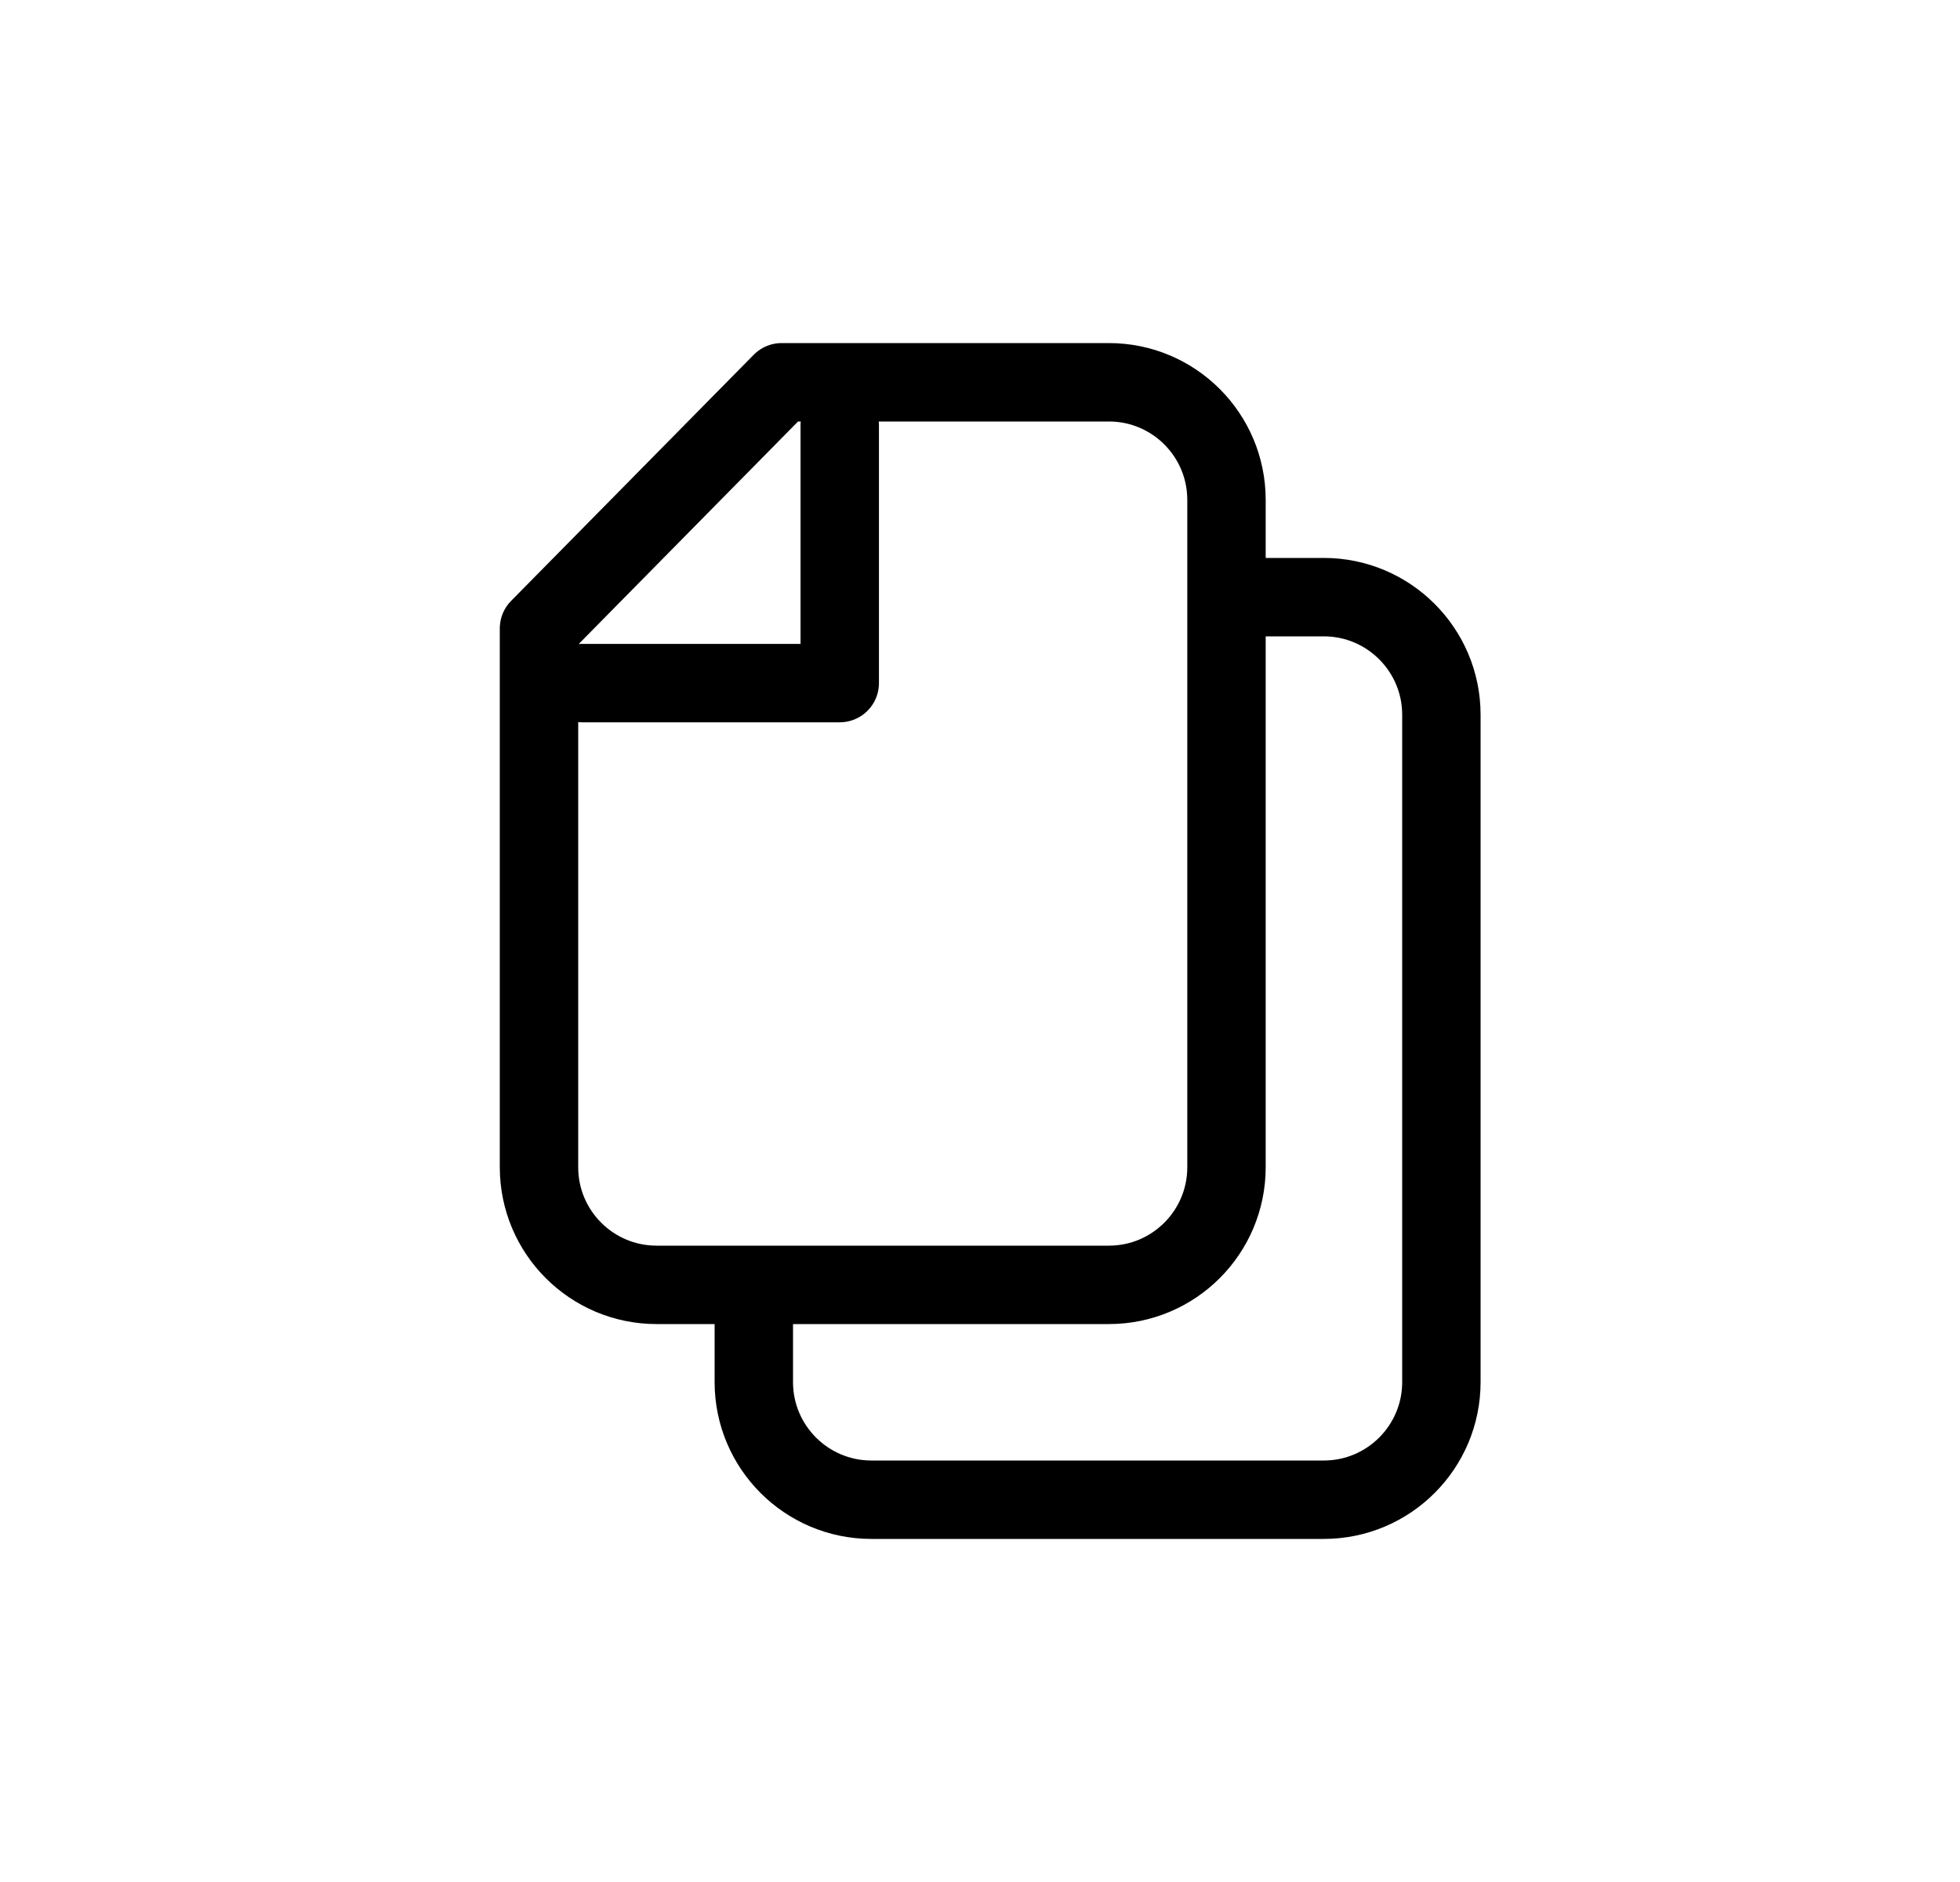 <svg width="25" height="24" viewBox="0 0 25 24" fill="none" xmlns="http://www.w3.org/2000/svg">
<path d="M15.644 7.615H16.885C17.713 7.615 18.385 8.287 18.385 9.115L18.385 17.625C18.385 18.453 17.713 19.125 16.885 19.125H11.115C10.287 19.125 9.615 18.453 9.615 17.625V16.385M10.711 5.423V8.711H7.423M6.875 8.014L9.97 4.875H14.144C14.973 4.875 15.644 5.547 15.644 6.375L15.644 14.885C15.644 15.713 14.973 16.385 14.144 16.385H8.375C7.547 16.385 6.875 15.713 6.875 14.885V8.014Z" stroke="black" stroke-linecap="round" stroke-linejoin="round"/>
</svg>
